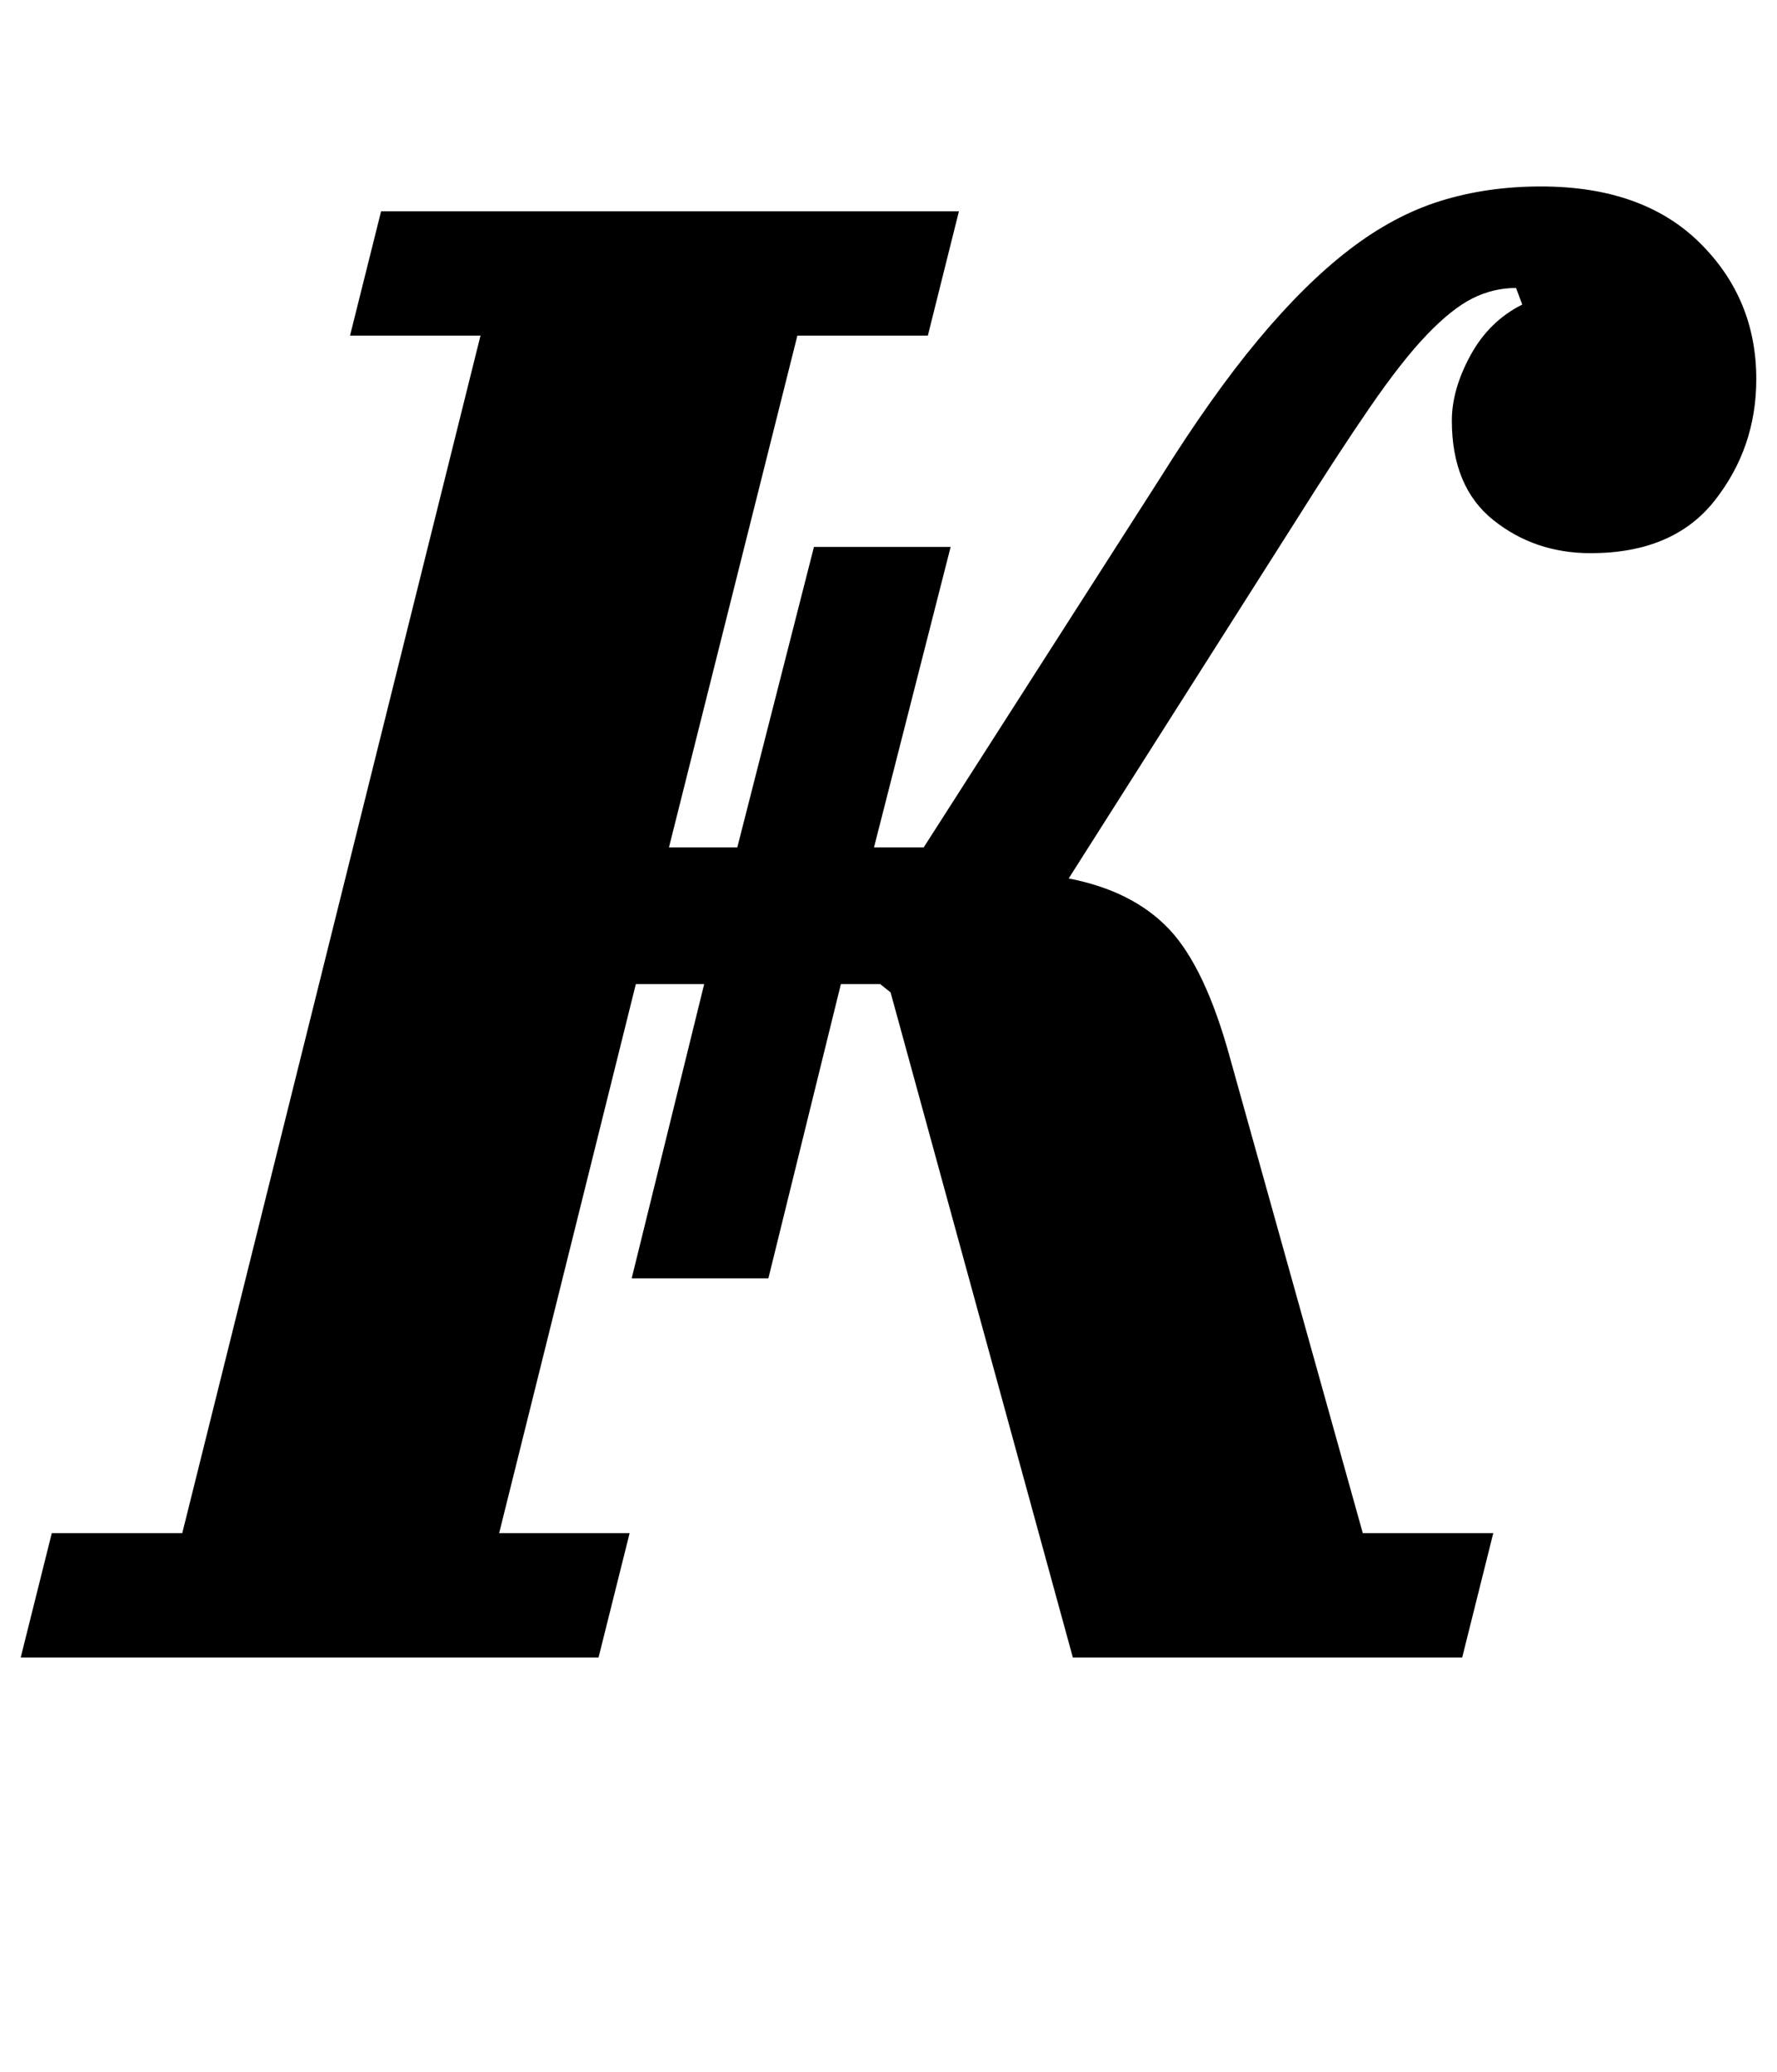 <?xml version="1.0" standalone="no"?>
<!DOCTYPE svg PUBLIC "-//W3C//DTD SVG 1.1//EN" "http://www.w3.org/Graphics/SVG/1.1/DTD/svg11.dtd" >
<svg xmlns="http://www.w3.org/2000/svg" xmlns:xlink="http://www.w3.org/1999/xlink" version="1.1" viewBox="-43 0 858 1000">
  <g transform="matrix(1 0 0 -1 0 800)">
   <path fill="currentColor"
d="M-18 60h63l144 578h-63l15 60h279l-15 -60h-63l-62 -247h33l37 145h66l-37 -145h24l114 178q25 40 47.5 67t44 43.5t44 23.5t48.5 7q49 0 76.5 -27t27.5 -66q0 -33 -20 -58.5t-60 -25.5q-27 0 -47 16t-20 48q0 15 9 31.5t25 24.5l-3 8q-11 0 -21 -5t-22 -17.5t-27.5 -35
t-37.5 -57.5l-108 -170q31 -6 48.5 -24.5t29.5 -62.5l64 -229h63l-15 -60h-188l-88 321l-5 4h-19l-35 -142h-66l35 142h-33l-66 -265h63l-15 -60h-279z" />
  </g>

</svg>
